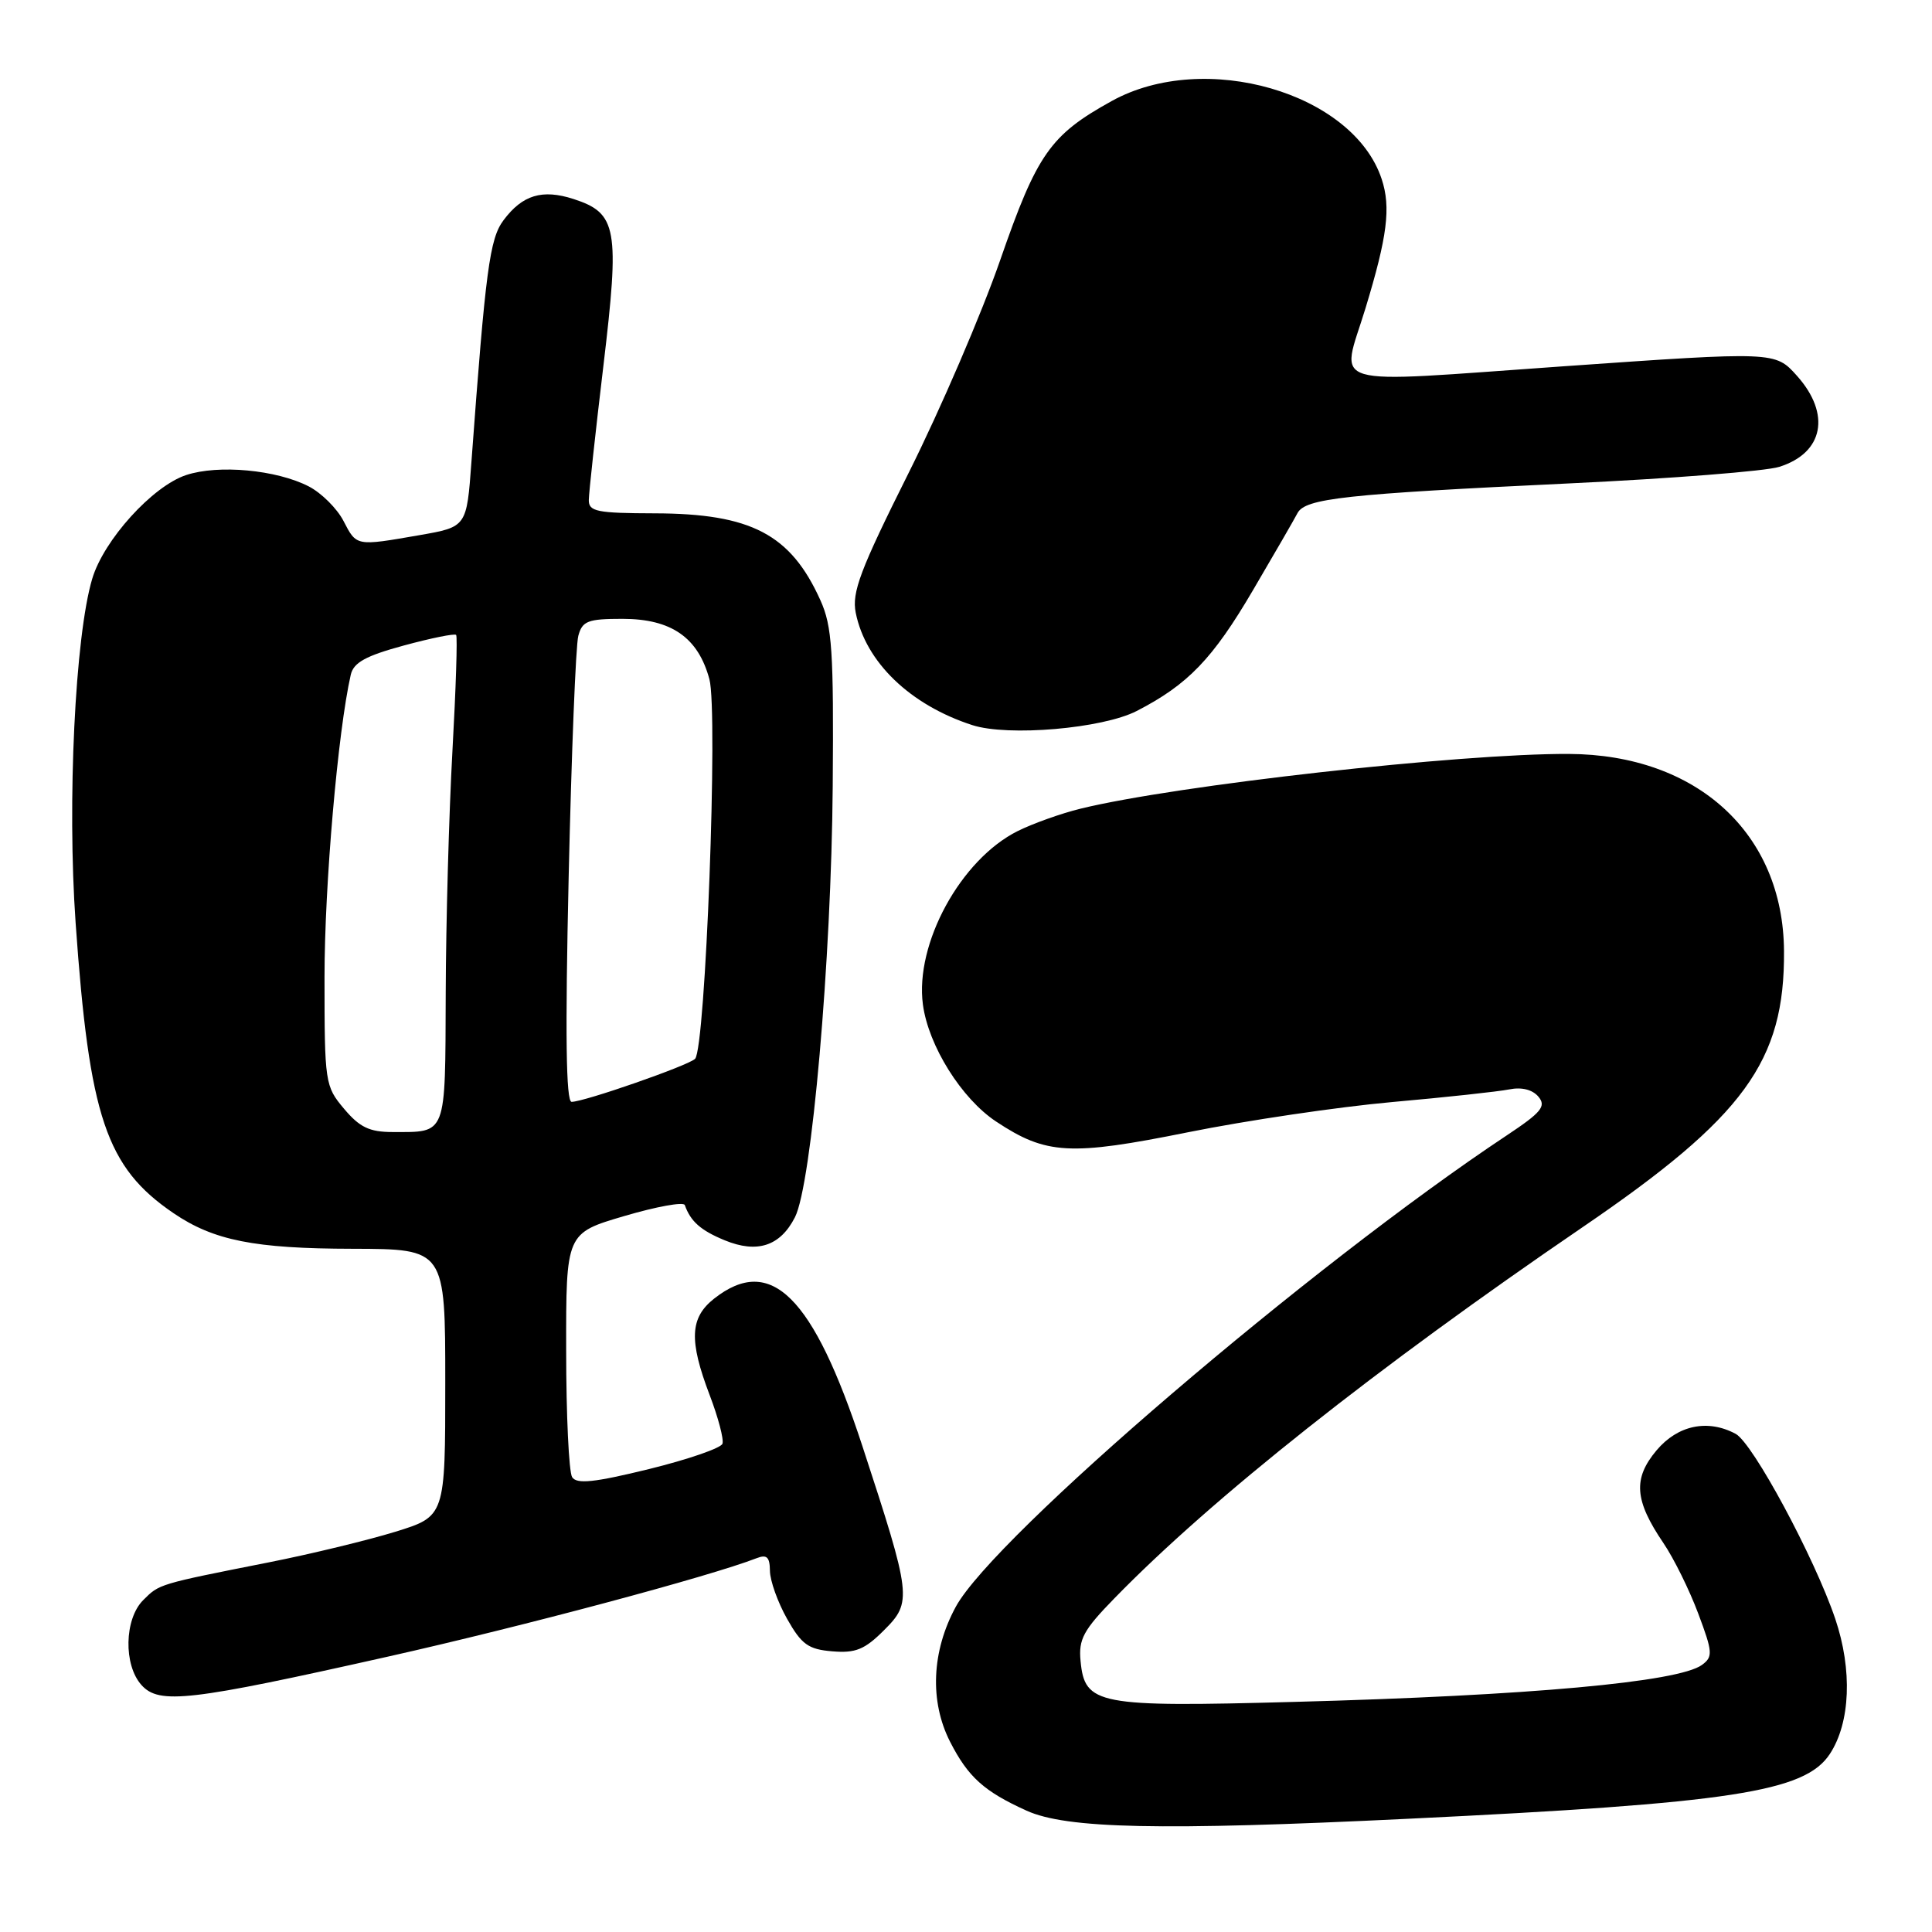 <?xml version="1.0" encoding="UTF-8" standalone="no"?>
<!DOCTYPE svg PUBLIC "-//W3C//DTD SVG 1.1//EN" "http://www.w3.org/Graphics/SVG/1.1/DTD/svg11.dtd" >
<svg xmlns="http://www.w3.org/2000/svg" xmlns:xlink="http://www.w3.org/1999/xlink" version="1.1" viewBox="0 0 256 256">
 <g >
 <path fill="currentColor"
d=" M 186.50 241.00 C 229.48 238.93 239.17 237.44 242.47 232.40 C 245.19 228.25 245.47 221.27 243.18 214.50 C 240.43 206.39 232.26 191.21 229.98 189.99 C 226.28 188.01 222.31 188.84 219.50 192.18 C 216.36 195.92 216.57 198.80 220.41 204.46 C 221.79 206.49 223.86 210.69 225.02 213.79 C 226.95 218.93 226.99 219.53 225.52 220.61 C 222.41 222.88 202.64 224.68 171.50 225.51 C 145.40 226.22 143.73 225.90 143.18 220.09 C 142.90 217.21 143.55 216.00 147.68 211.77 C 160.57 198.54 182.37 181.26 209.67 162.63 C 231.14 147.99 236.50 140.63 236.39 126.00 C 236.28 110.43 224.86 99.98 207.88 99.90 C 193.51 99.83 155.84 104.05 143.19 107.15 C 140.61 107.78 136.86 109.12 134.85 110.12 C 127.30 113.89 121.21 125.04 122.29 133.11 C 123.02 138.57 127.41 145.58 131.99 148.61 C 138.63 153.01 141.78 153.18 157.42 150.03 C 165.16 148.47 177.32 146.67 184.44 146.03 C 191.55 145.40 198.55 144.64 199.99 144.35 C 201.64 144.02 203.07 144.38 203.86 145.33 C 204.91 146.59 204.24 147.40 199.63 150.46 C 173.73 167.65 131.71 203.60 126.65 212.90 C 123.44 218.80 123.16 225.43 125.89 230.79 C 128.28 235.47 130.39 237.37 136.02 239.92 C 141.31 242.32 153.75 242.59 186.50 241.00 Z  M 51.45 219.50 C 69.19 215.52 94.03 208.89 100.25 206.47 C 101.61 205.94 102.00 206.31 102.02 208.14 C 102.03 209.44 103.05 212.30 104.29 214.50 C 106.21 217.91 107.11 218.55 110.29 218.81 C 113.36 219.07 114.58 218.57 117.12 216.03 C 120.89 212.27 120.80 211.56 114.26 191.58 C 107.75 171.74 102.15 166.16 94.63 172.07 C 91.41 174.61 91.27 177.59 94.04 184.87 C 95.17 187.83 95.93 190.72 95.73 191.30 C 95.54 191.88 91.15 193.39 85.99 194.66 C 78.73 196.44 76.42 196.68 75.81 195.73 C 75.38 195.05 75.02 187.50 75.02 178.95 C 75.00 163.40 75.00 163.40 82.73 161.13 C 86.97 159.88 90.58 159.22 90.74 159.68 C 91.51 161.85 92.85 163.04 96.04 164.35 C 100.33 166.11 103.38 165.12 105.33 161.30 C 107.55 156.99 110.16 127.21 110.34 104.19 C 110.48 86.23 110.26 82.98 108.71 79.54 C 104.77 70.80 99.54 68.05 86.75 68.02 C 79.08 68.00 78.00 67.78 78.02 66.25 C 78.03 65.29 78.90 57.30 79.95 48.50 C 82.13 30.24 81.78 28.25 76.00 26.37 C 71.85 25.03 69.22 25.83 66.72 29.18 C 64.88 31.63 64.34 35.75 62.47 61.16 C 61.84 69.82 61.84 69.82 55.59 70.91 C 47.14 72.38 47.26 72.40 45.51 69.02 C 44.66 67.38 42.60 65.33 40.93 64.46 C 36.65 62.25 28.94 61.53 24.66 62.95 C 20.21 64.42 13.75 71.55 12.22 76.69 C 9.95 84.29 8.89 106.27 10.02 122.28 C 11.83 148.04 14.07 154.68 22.99 160.75 C 28.31 164.37 33.71 165.45 46.75 165.47 C 59.00 165.50 59.00 165.50 59.00 183.21 C 59.00 200.92 59.00 200.92 52.37 202.97 C 48.72 204.09 41.19 205.92 35.62 207.02 C 20.94 209.93 21.13 209.87 18.97 212.03 C 16.47 214.53 16.35 220.62 18.75 223.28 C 21.09 225.88 25.08 225.42 51.45 219.50 Z  M 150.62 94.21 C 157.40 90.72 160.69 87.31 166.04 78.18 C 168.84 73.41 171.49 68.83 171.92 68.00 C 172.95 66.04 178.12 65.47 208.00 64.05 C 221.47 63.41 233.97 62.43 235.76 61.86 C 241.63 60.02 242.64 54.87 238.11 49.80 C 235.22 46.57 235.22 46.57 207.11 48.54 C 174.99 50.79 177.67 51.57 180.93 40.86 C 183.83 31.33 184.32 27.48 183.08 23.73 C 179.30 12.28 159.62 6.58 147.32 13.38 C 139.16 17.89 137.41 20.40 132.53 34.47 C 130.08 41.53 124.63 54.21 120.41 62.64 C 113.96 75.54 112.85 78.49 113.39 81.20 C 114.70 87.73 120.59 93.41 128.83 96.08 C 133.57 97.62 146.09 96.54 150.62 94.21 Z  M 45.59 146.92 C 43.07 143.93 43.00 143.48 43.00 129.47 C 43.00 117.29 44.77 96.89 46.48 89.40 C 46.85 87.79 48.47 86.90 53.52 85.53 C 57.13 84.55 60.24 83.92 60.44 84.13 C 60.63 84.33 60.41 91.25 59.95 99.50 C 59.49 107.75 59.09 122.21 59.06 131.64 C 58.99 150.67 59.25 150.00 52.01 150.00 C 48.96 150.00 47.65 149.37 45.59 146.92 Z  M 75.35 116.25 C 75.72 99.89 76.29 85.49 76.63 84.25 C 77.16 82.28 77.89 82.00 82.48 82.00 C 88.96 82.00 92.51 84.47 94.00 90.00 C 95.17 94.36 93.49 138.90 92.10 140.30 C 91.21 141.19 77.41 146.00 75.74 146.00 C 75.00 146.00 74.88 137.05 75.35 116.25 Z "/>
</g>
</svg>